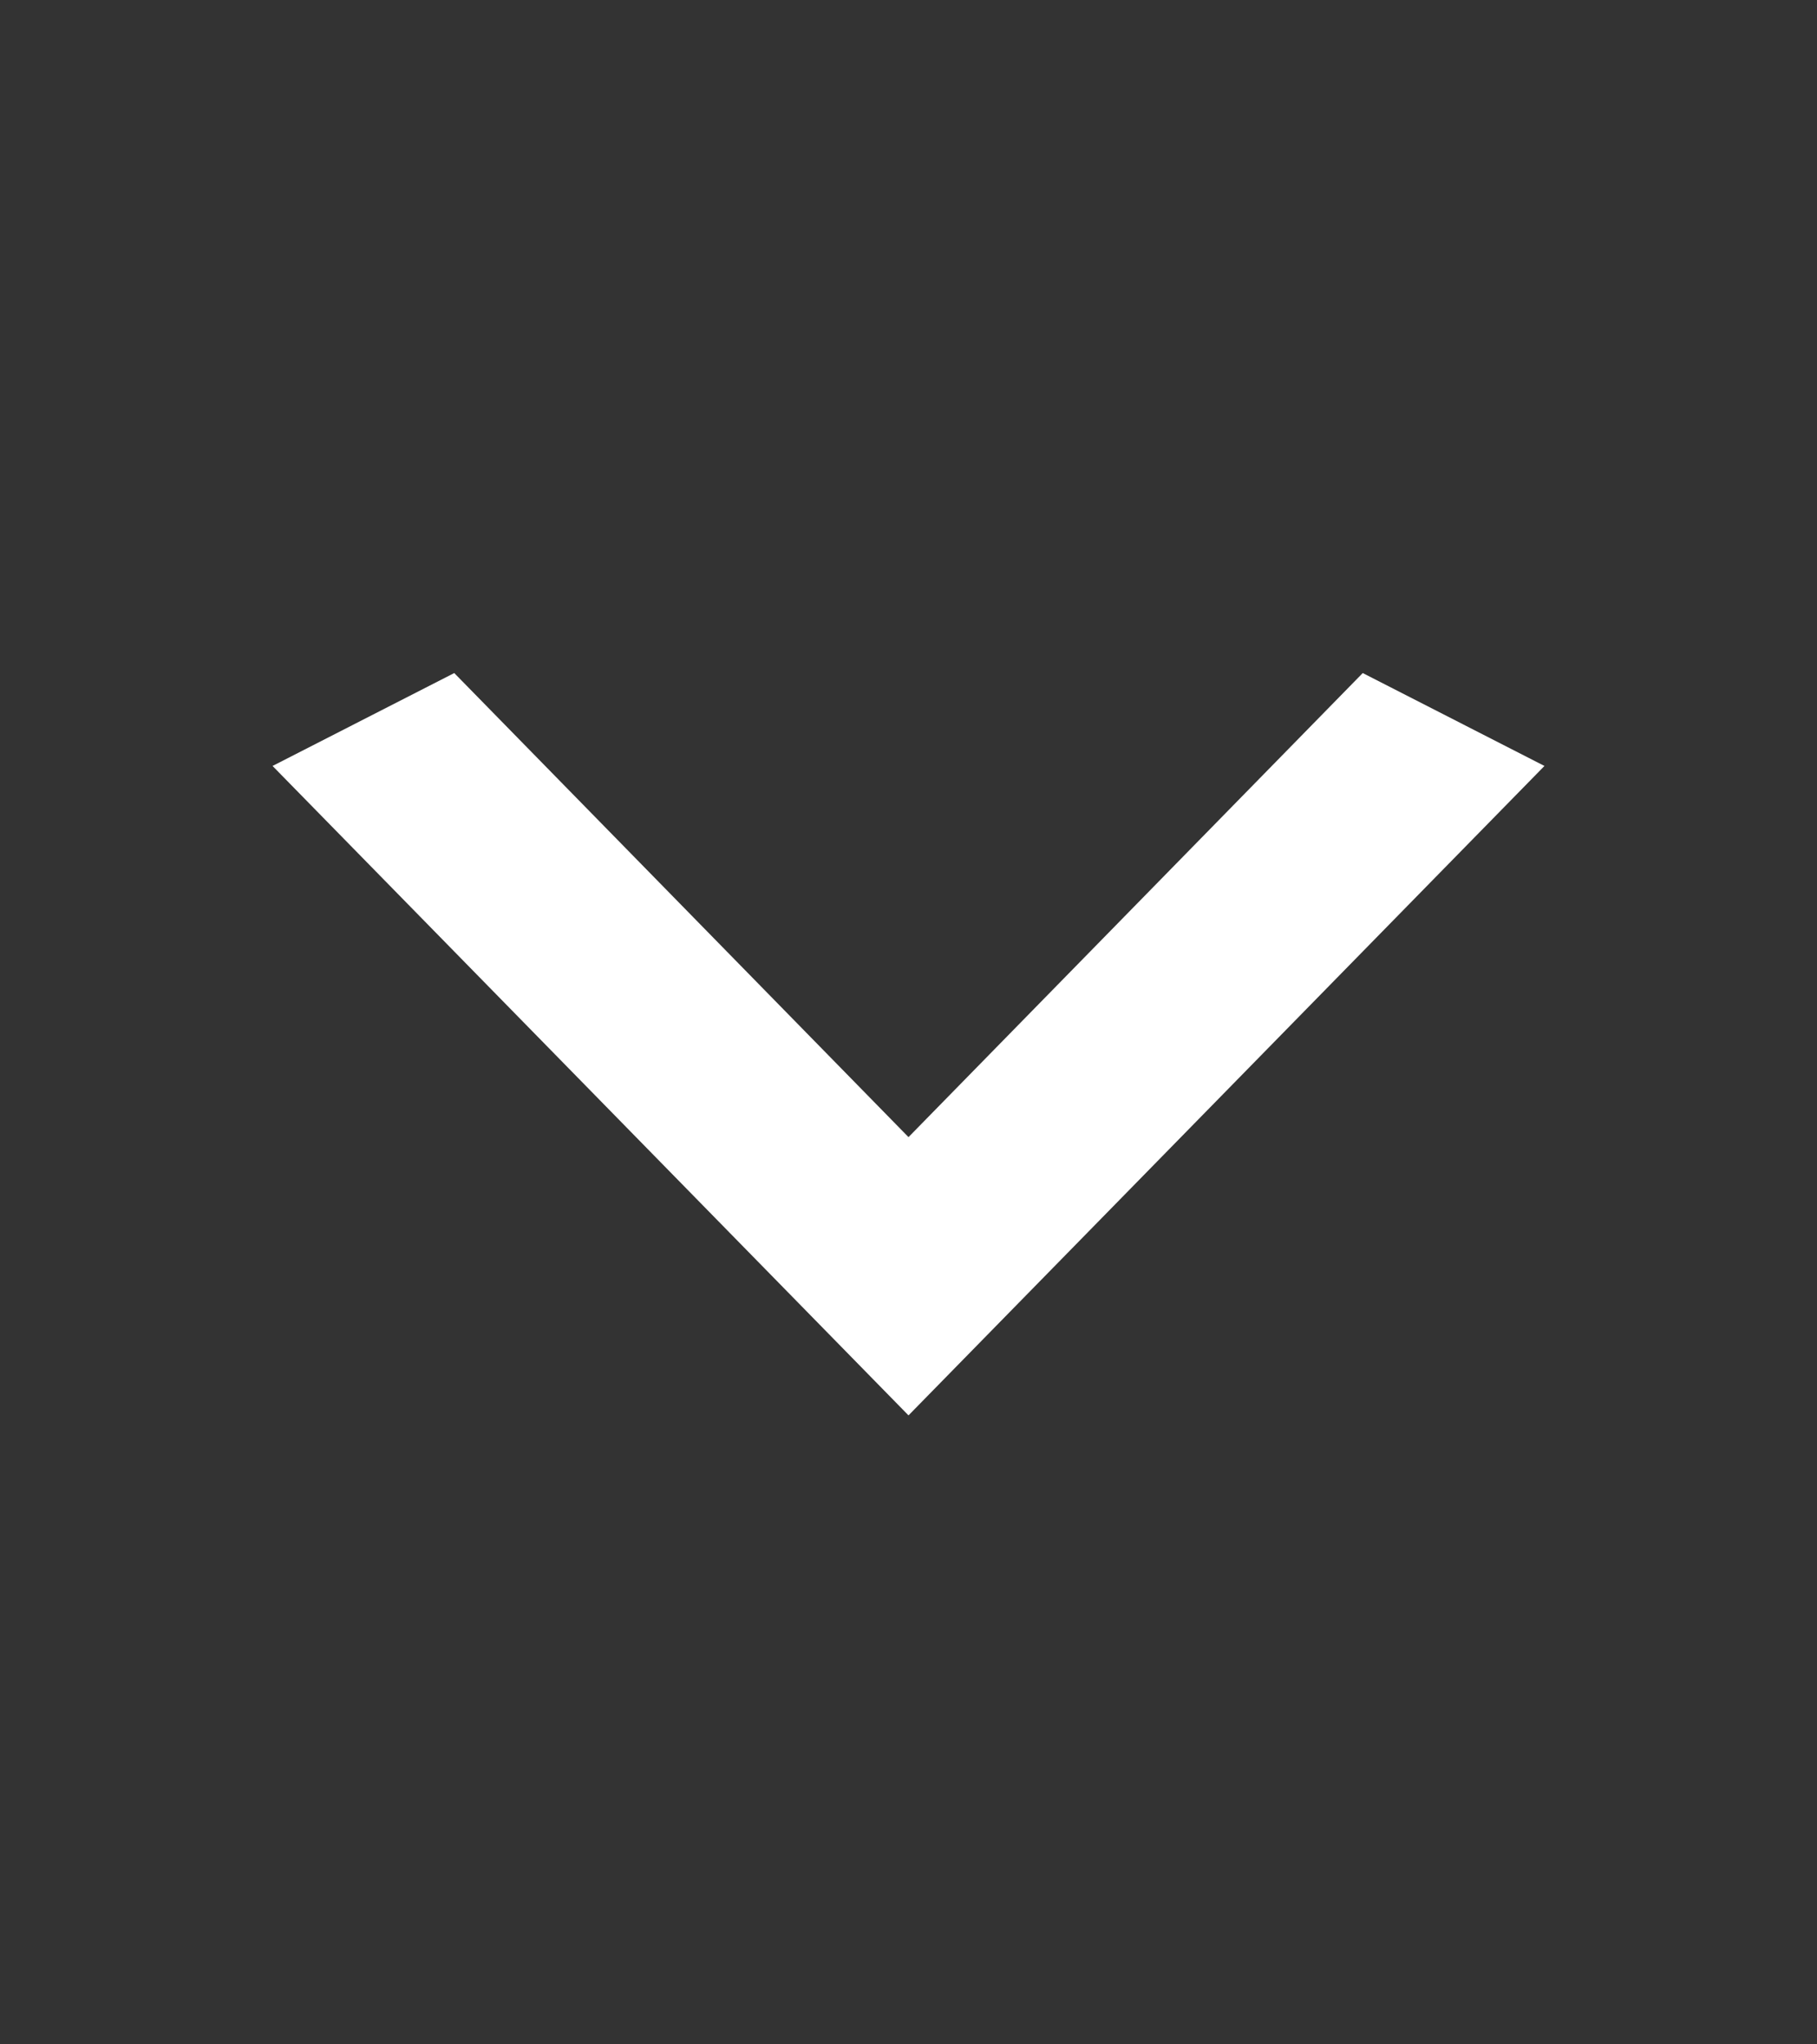 <svg width="8" height="9" viewBox="0 0 8 9" fill="none" xmlns="http://www.w3.org/2000/svg">
<rect x="0" y="0" width="8" height="9" fill="#333333" stroke="none"/>
<path d="M2 2.963L4 5.006L6 2.963L6.8 3.372L4 6.231L1.2 3.372L2 2.963Z" fill="white"/>
</svg>
